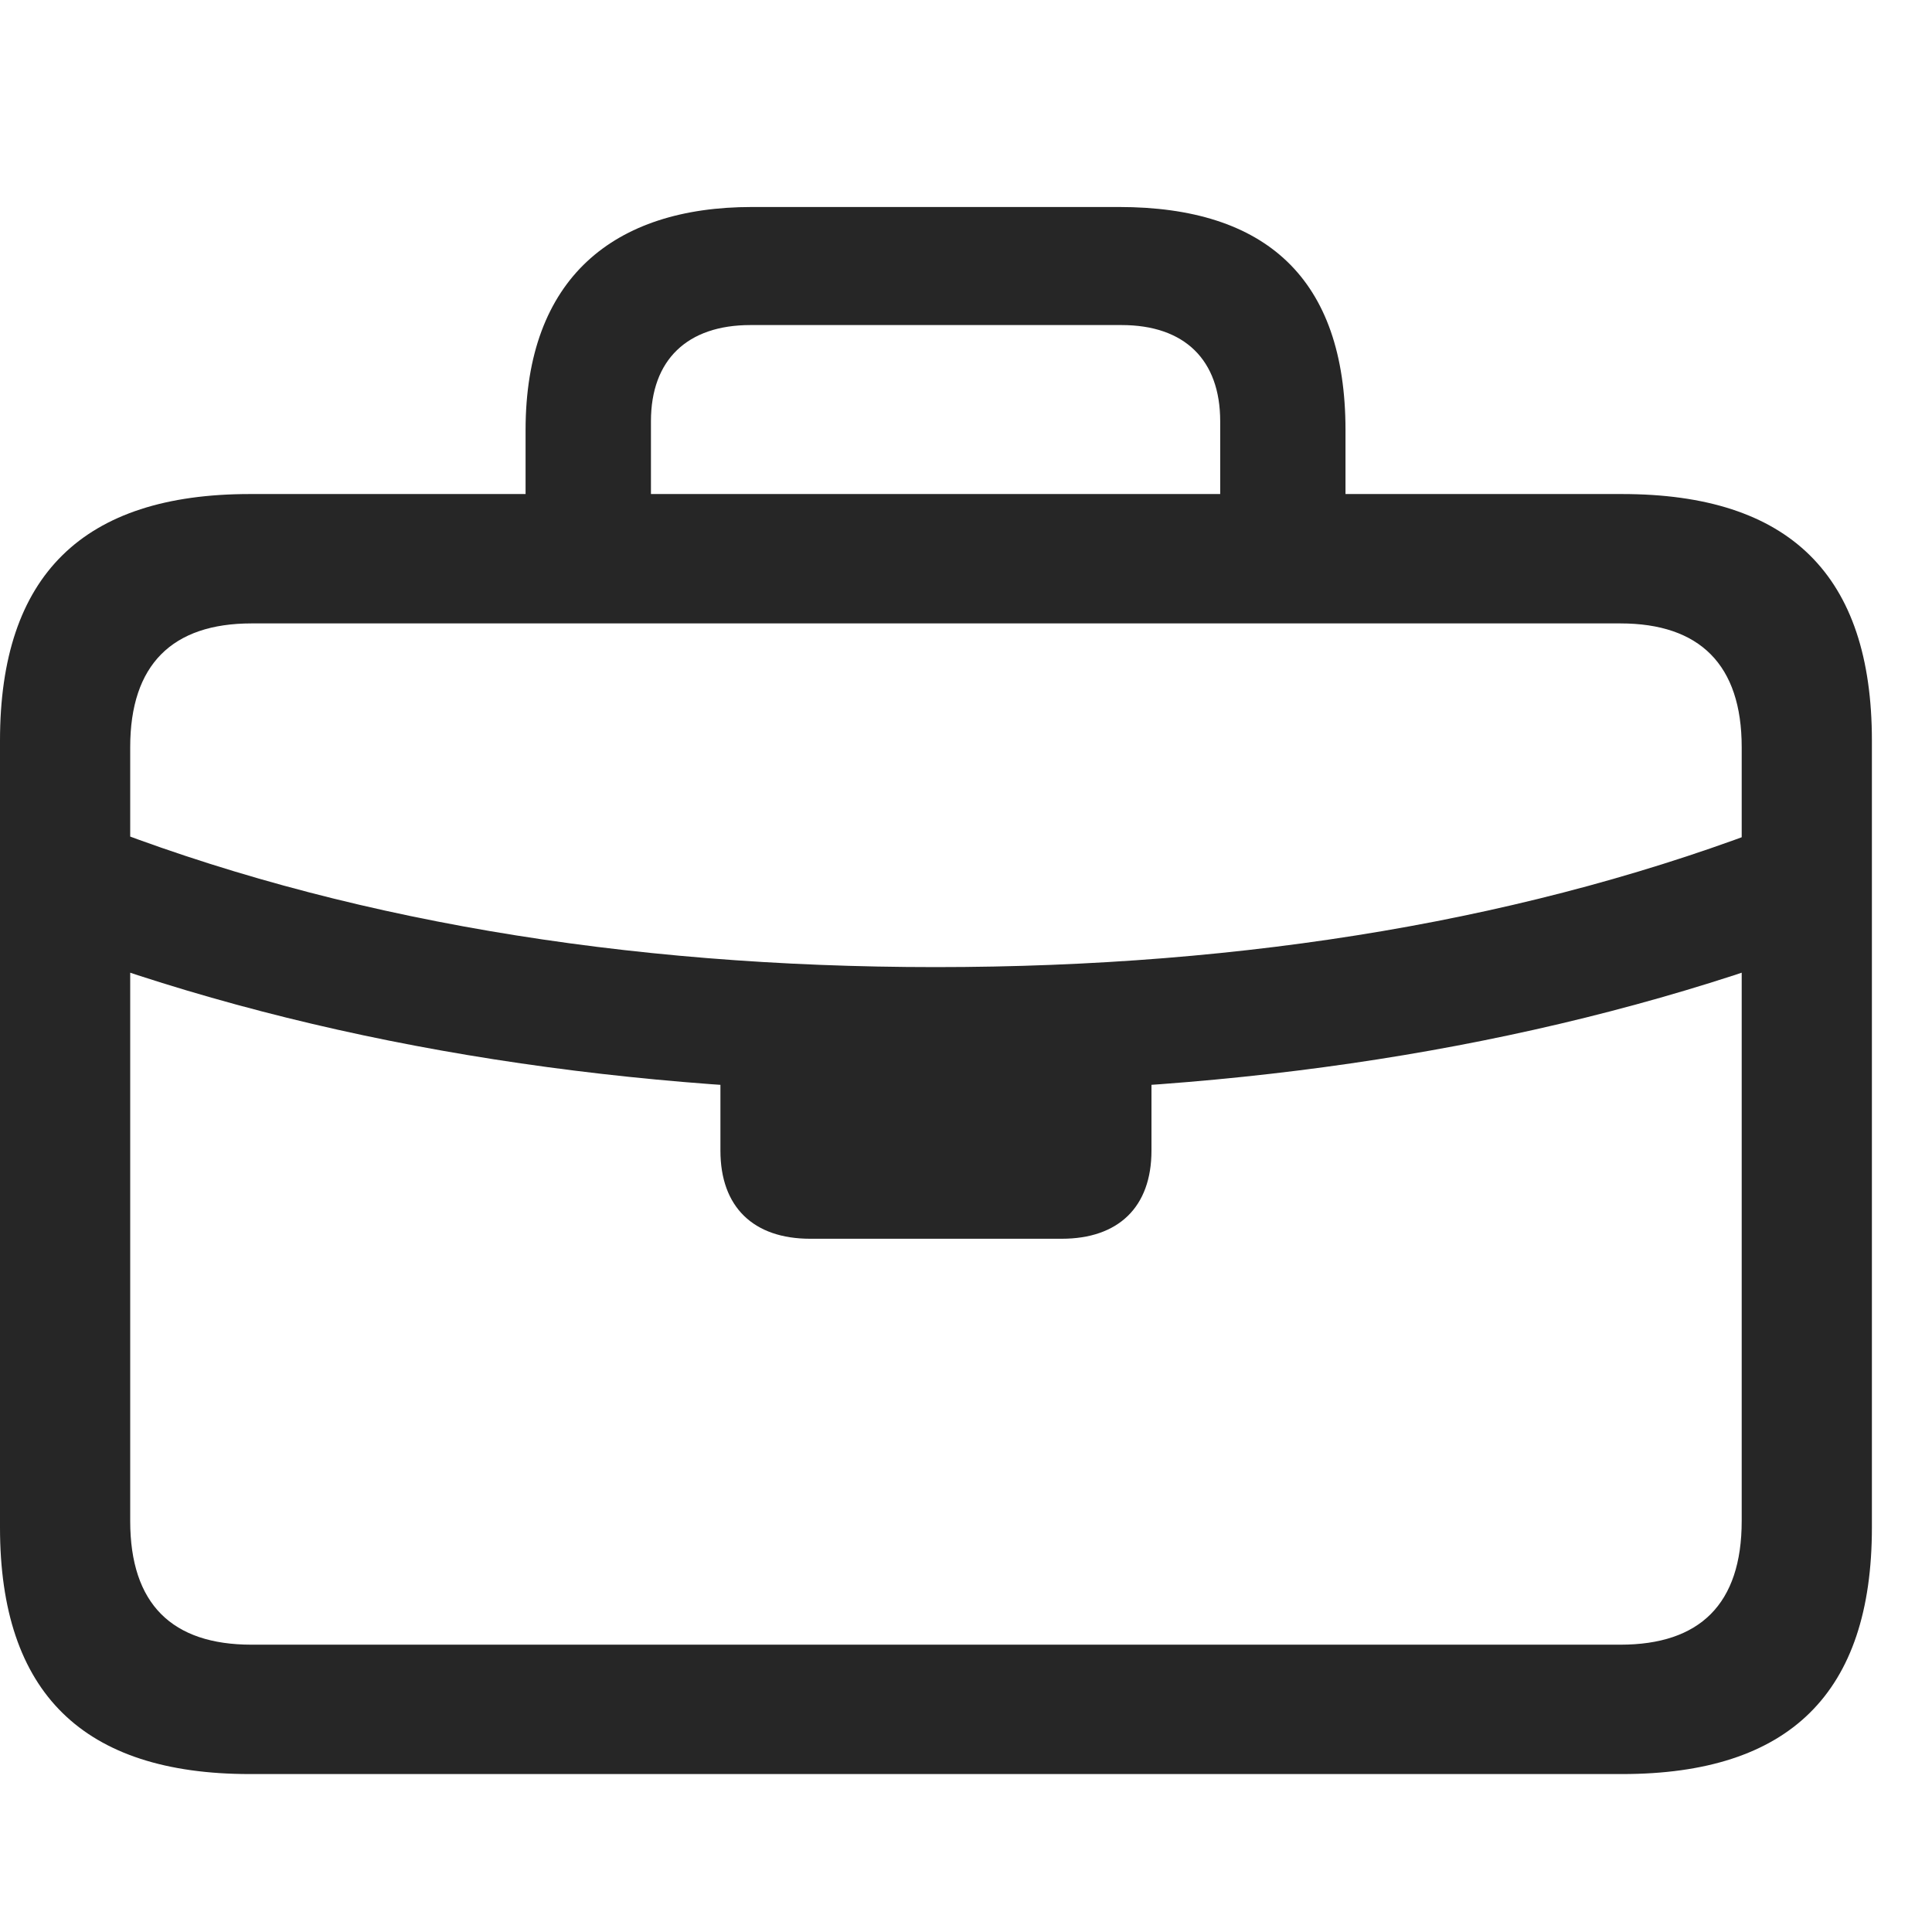 <svg width="28" height="28" viewBox="0 0 28 28" fill="none" xmlns="http://www.w3.org/2000/svg">
<g clip-path="url(#clip0_2124_88847)">
<path d="M1.301 13.898C4.992 15.199 9.152 15.832 13.559 15.832C17.977 15.832 22.137 15.199 25.828 13.898L25.816 11.918C22.219 13.324 18.082 14.016 13.559 14.016C9.047 14.016 4.91 13.324 1.312 11.906L1.301 13.898ZM11.742 17.953H15.387C16.207 17.953 16.688 17.496 16.688 16.676V14.871H10.441V16.676C10.441 17.496 10.922 17.953 11.742 17.953ZM3.621 25.711H23.508C25.934 25.711 27.129 24.539 27.129 22.137V10.734C27.129 8.332 25.934 7.16 23.508 7.16H3.621C1.207 7.16 0 8.332 0 10.734V22.137C0 24.539 1.207 25.711 3.621 25.711ZM3.645 23.836C2.496 23.836 1.887 23.25 1.887 22.043V10.828C1.887 9.633 2.496 9.035 3.645 9.035H23.484C24.633 9.035 25.242 9.633 25.242 10.828V22.043C25.242 23.25 24.633 23.836 23.484 23.836H3.645ZM7.617 8.18H9.434V6.105C9.434 5.215 9.961 4.711 10.875 4.711H16.254C17.168 4.711 17.684 5.215 17.684 6.105V8.156H19.5V6.234C19.5 4.031 18.34 3 16.219 3H10.898C8.895 3 7.617 4.031 7.617 6.234V8.18Z" fill="black" fill-opacity="0.85"/>
</g>
<defs>
<clipPath id="clip0_2124_88847">
<rect width="27.129" height="22.723" fill="white" transform="translate(0 3)"/>
</clipPath>
</defs>
</svg>
